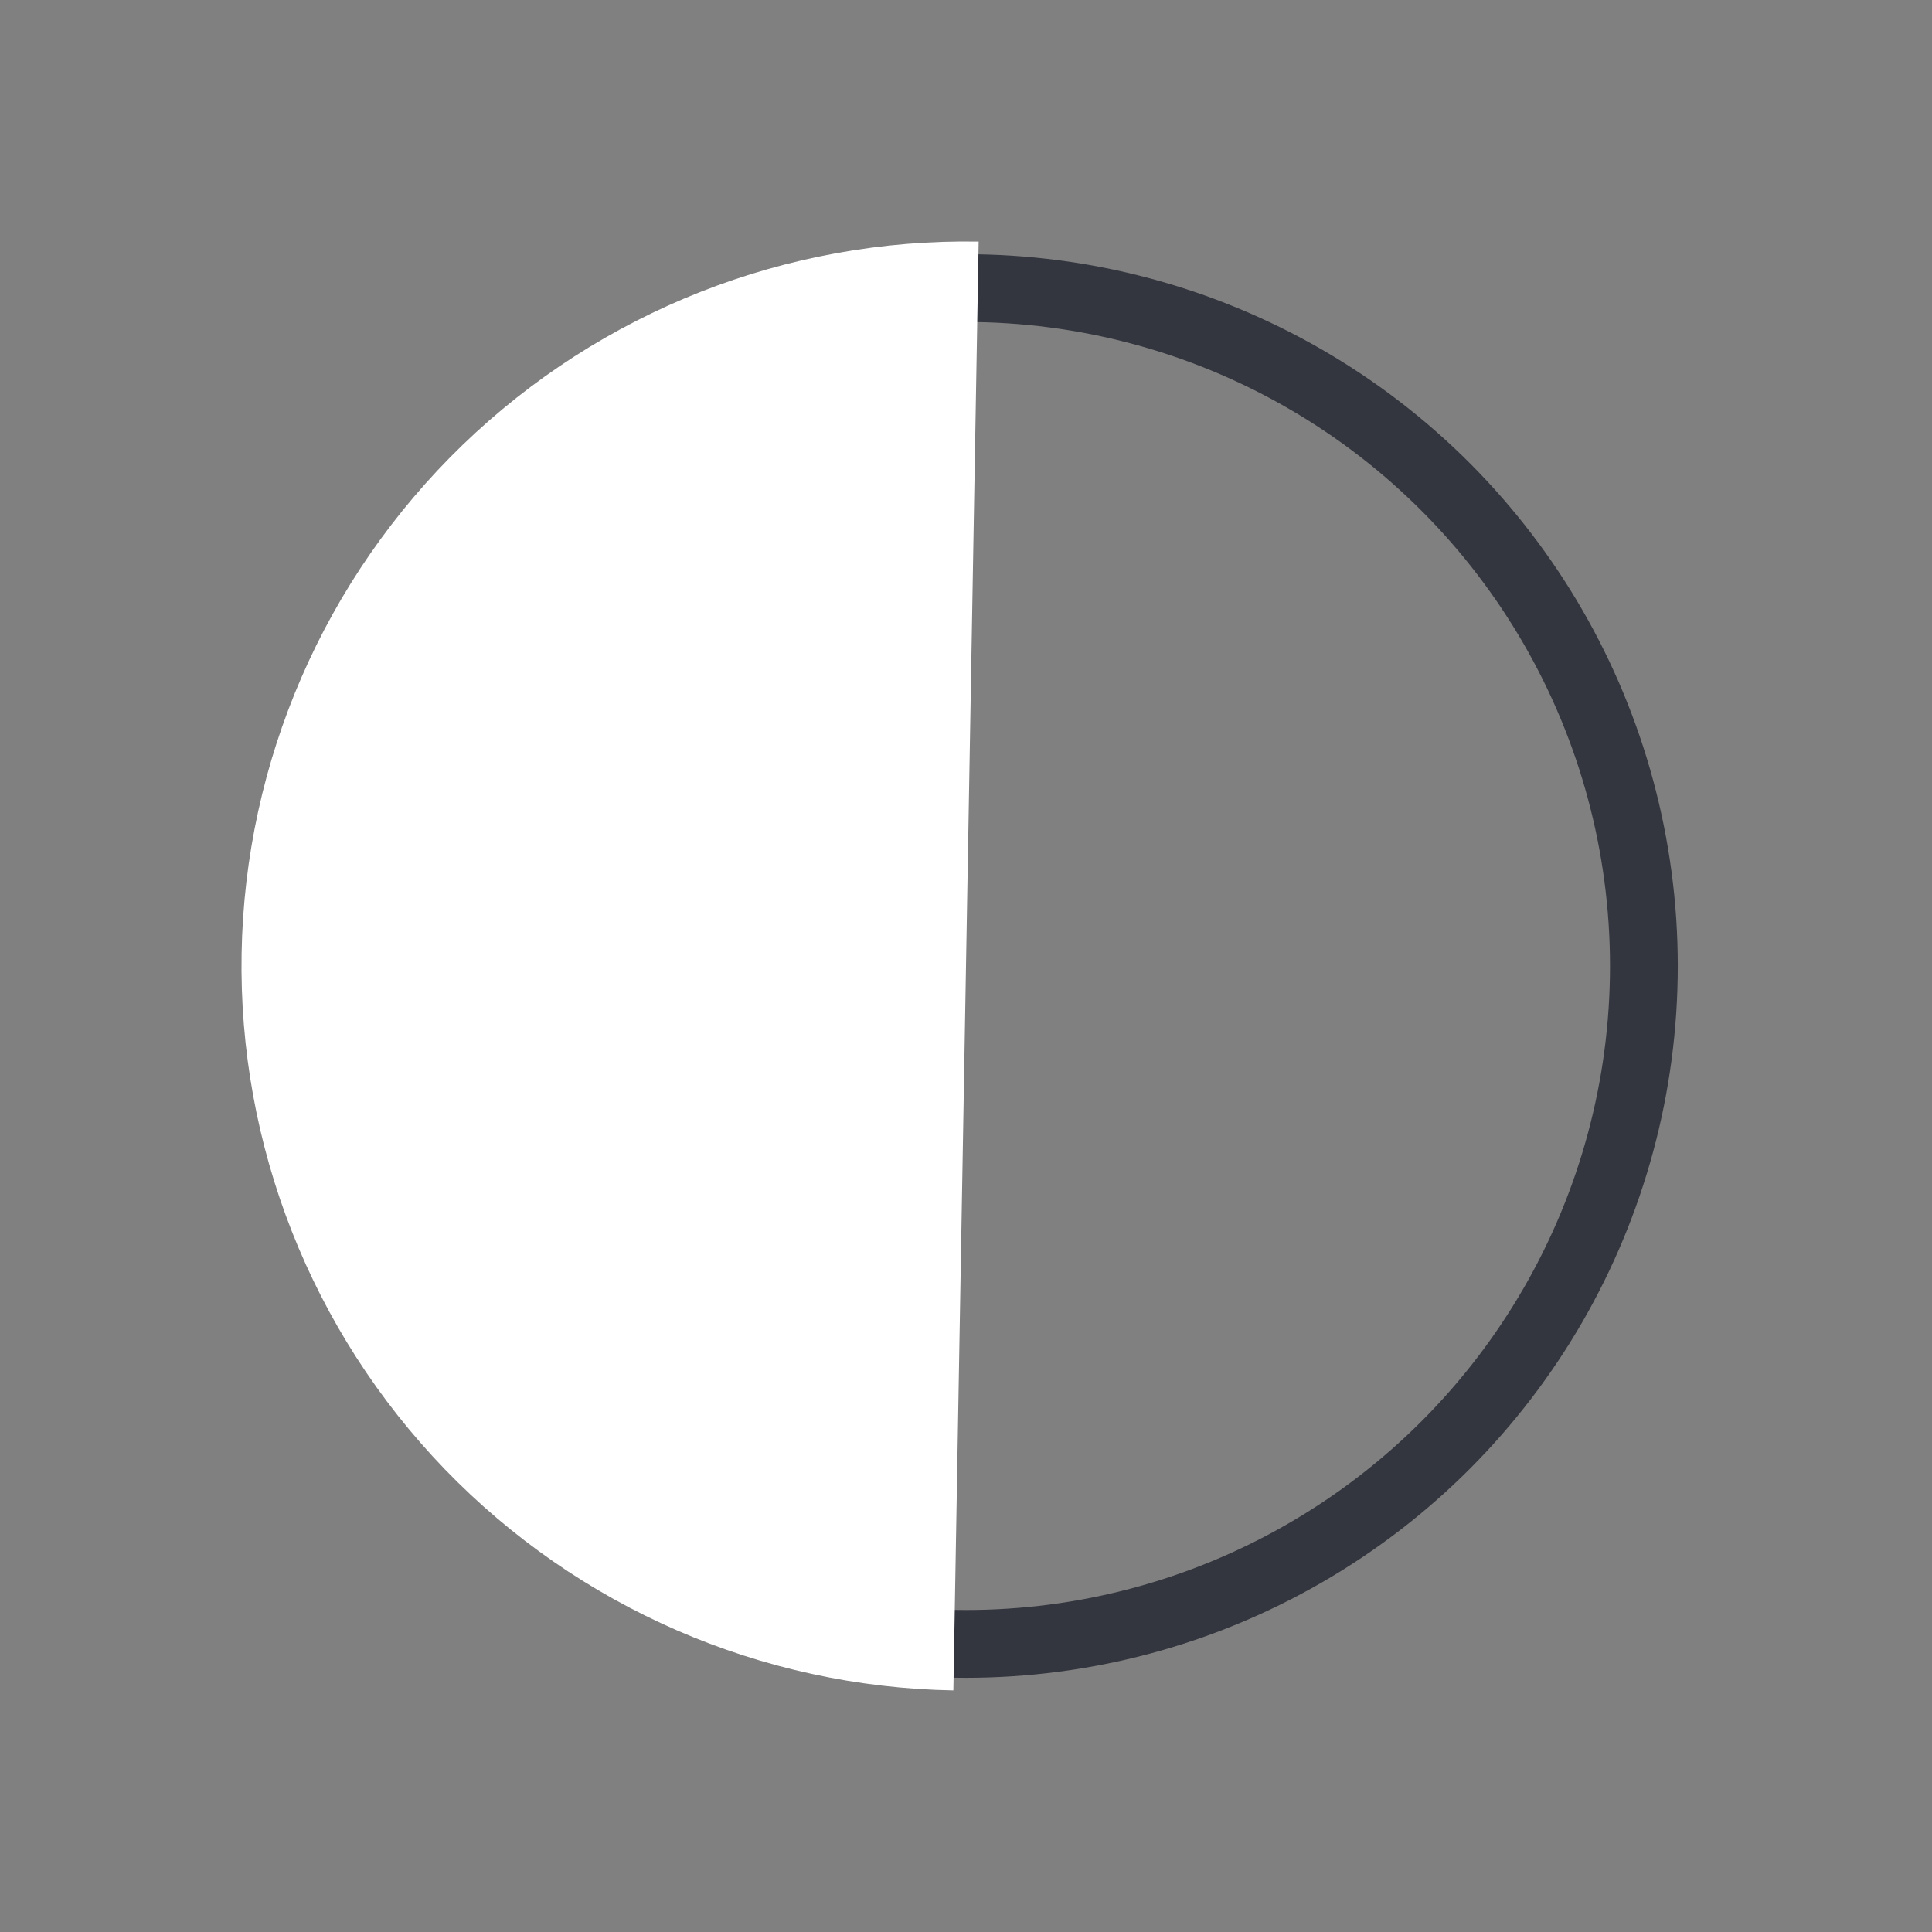 <svg width="57" height="57" viewBox="0 0 57 57" fill="none" xmlns="http://www.w3.org/2000/svg">
<rect x="0" y="0" width="57" height="57" fill="#808080" stroke="none"/>
<g id="mode">
<circle id="Ellipse 55" cx="28.5" cy="28.5" r="20" stroke="#33363F" stroke-width="2"/>
<path id="Ellipse 56" d="M28.873 7.128C23.205 7.029 17.73 9.186 13.652 13.124C9.574 17.062 7.227 22.459 7.128 28.127C7.029 33.795 9.186 39.27 13.124 43.348C17.062 47.426 22.459 49.773 28.127 49.872L28.5 28.5L28.873 7.128Z" fill="white"/>
</g>
</svg>
